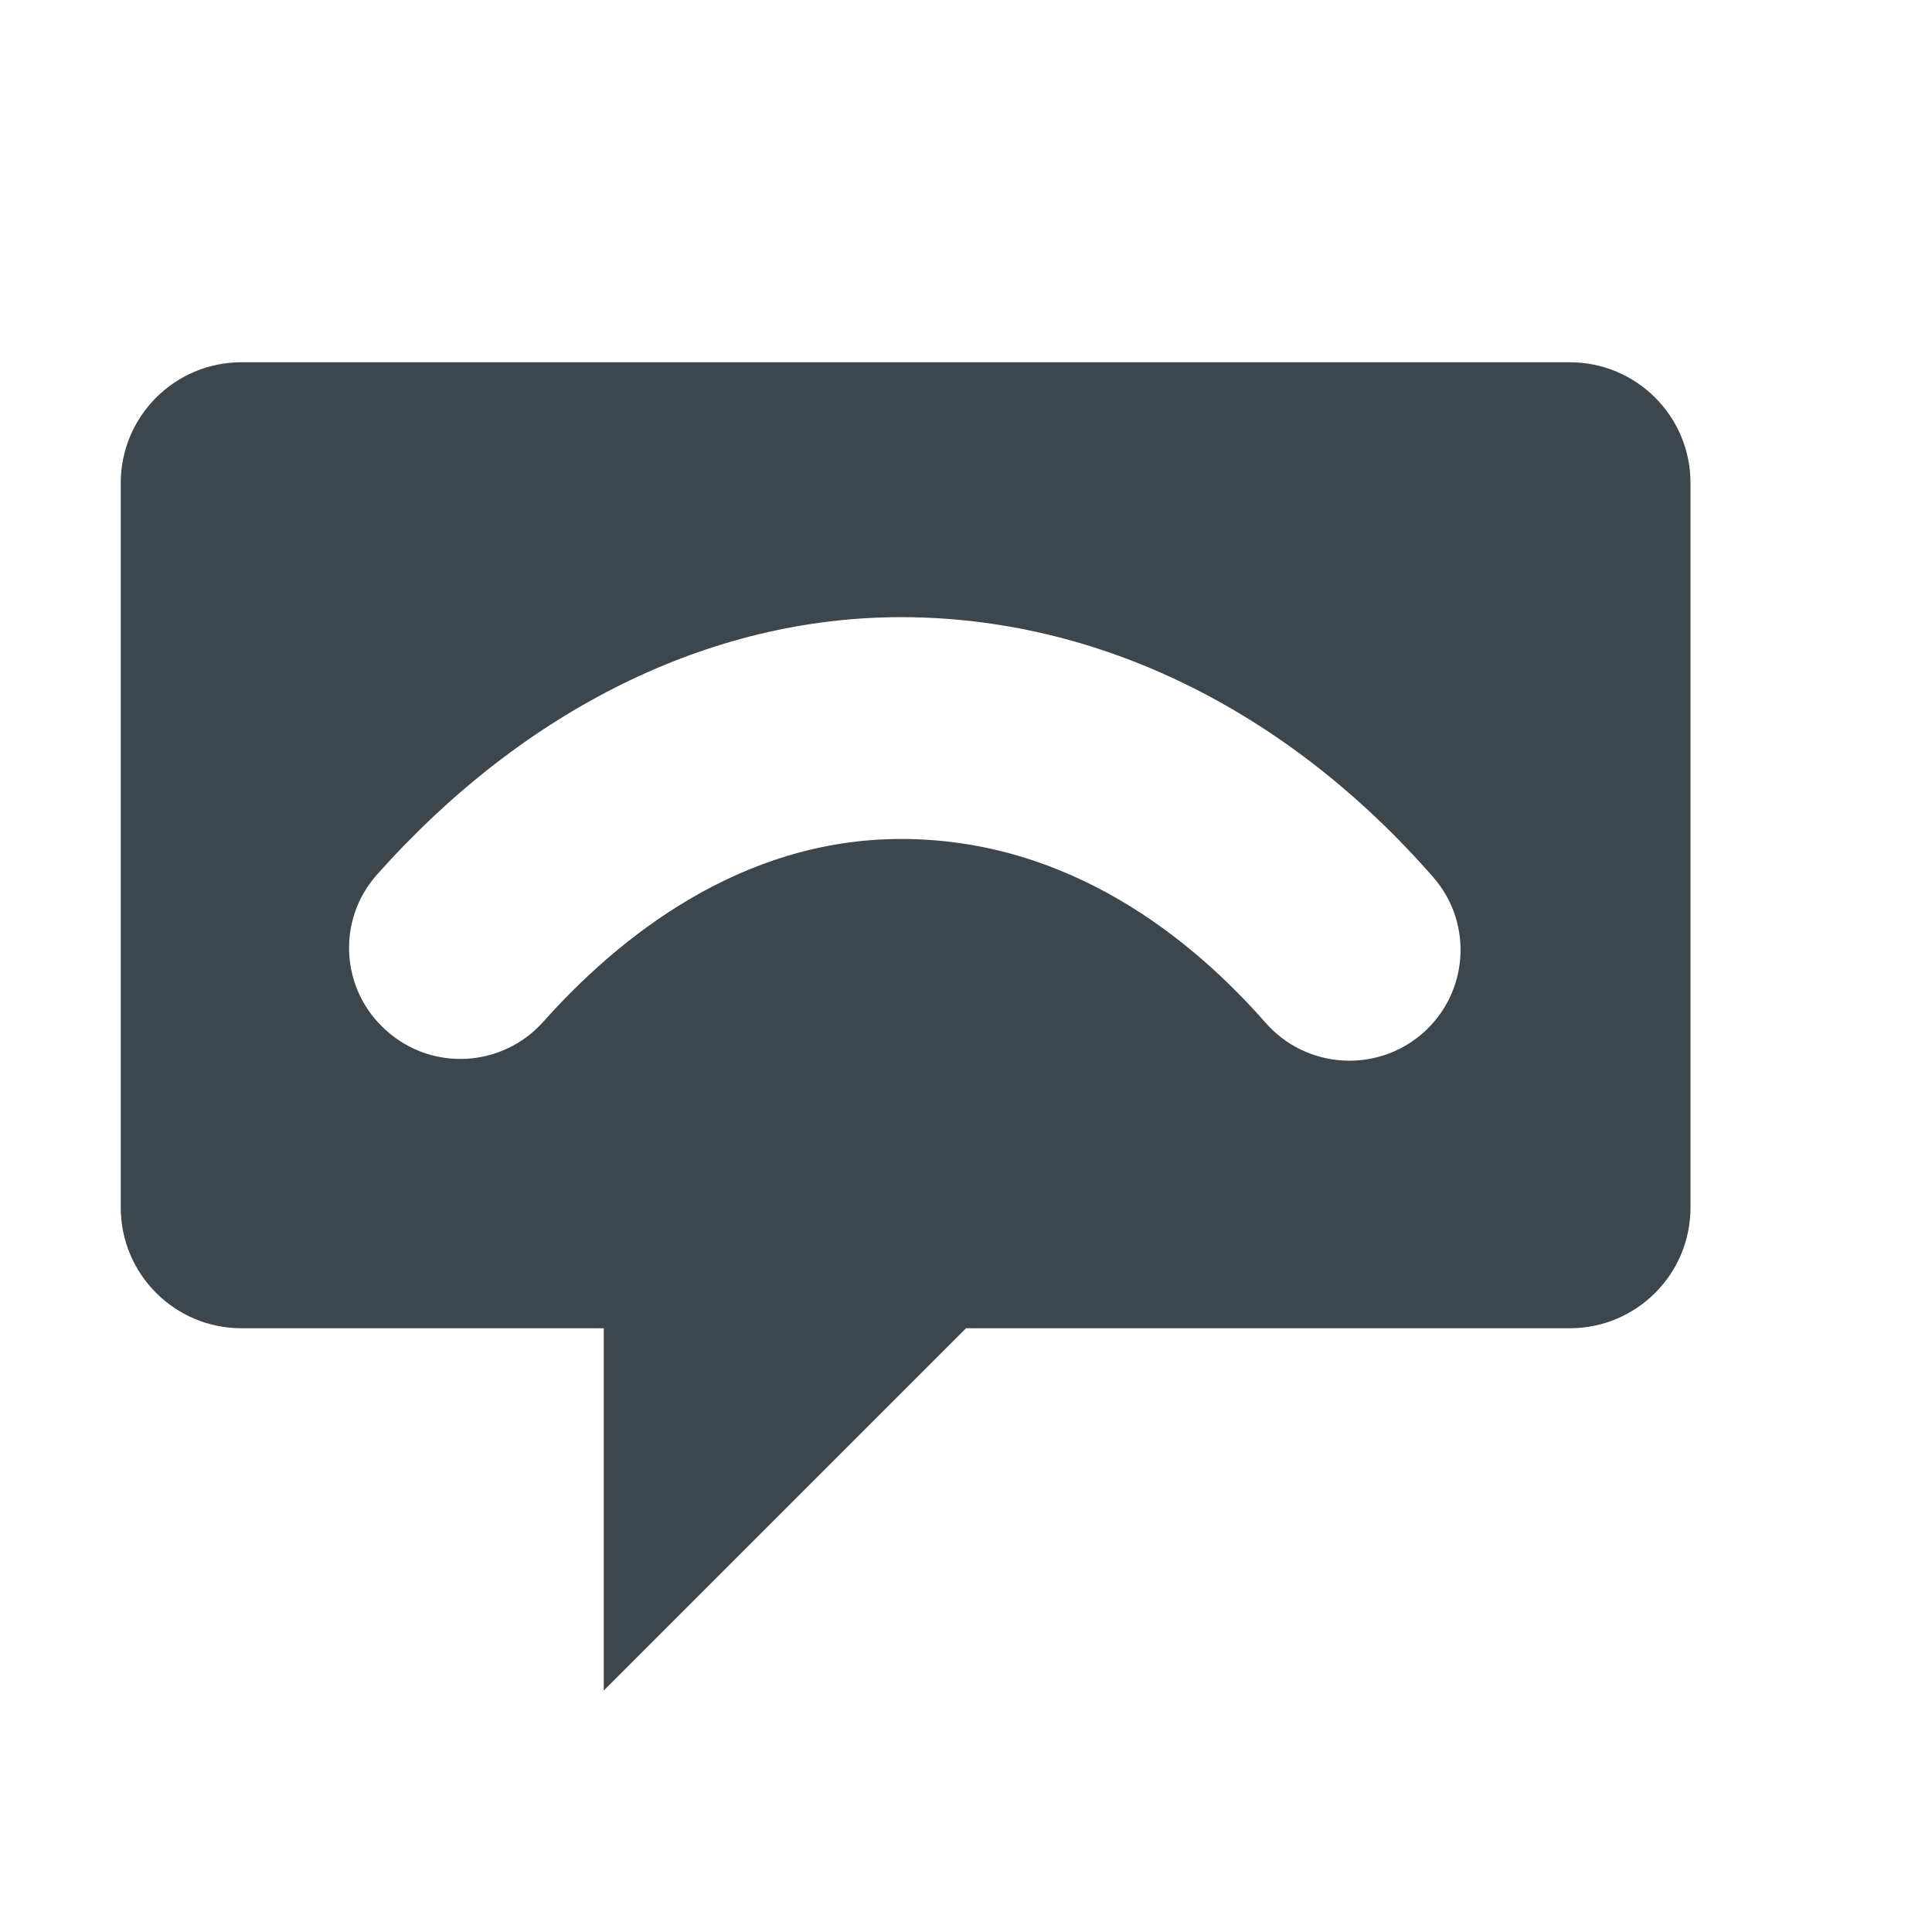 <?xml version="1.0" encoding="utf-8"?>
<!-- Generator: Adobe Illustrator 16.0.4, SVG Export Plug-In . SVG Version: 6.00 Build 0)  -->
<!DOCTYPE svg PUBLIC "-//W3C//DTD SVG 1.1//EN" "http://www.w3.org/Graphics/SVG/1.1/DTD/svg11.dtd">
<svg version="1.1" id="artwork" xmlns="http://www.w3.org/2000/svg" xmlns:xlink="http://www.w3.org/1999/xlink" x="0px" y="0px"
	 width="16px" height="16px" viewBox="0 0 16 16" enable-background="new 0 0 16 16" xml:space="preserve">
<g>
	<path fill="#3D464D" d="M13,3H2C1.448,3,1,3.447,1,4v5.5V10c0,0.553,0.448,1,1,1h3v3l3-3h5c0.552,0,1-0.447,1-1V4
		C14,3.447,13.552,3,13,3z M3.123,7.242c1.224-1.374,2.764-2.131,4.339-2.131c1.626,0,3.192,0.764,4.407,2.153
		c0.334,0.382,0.294,0.96-0.088,1.294c-0.384,0.334-0.966,0.293-1.3-0.088C9.872,7.776,8.854,6.948,7.462,6.948
		c-1.333,0-2.346,0.822-2.961,1.512c-0.337,0.379-0.918,0.417-1.3,0.076C2.82,8.2,2.785,7.62,3.123,7.242z"/>
</g>
</svg>
